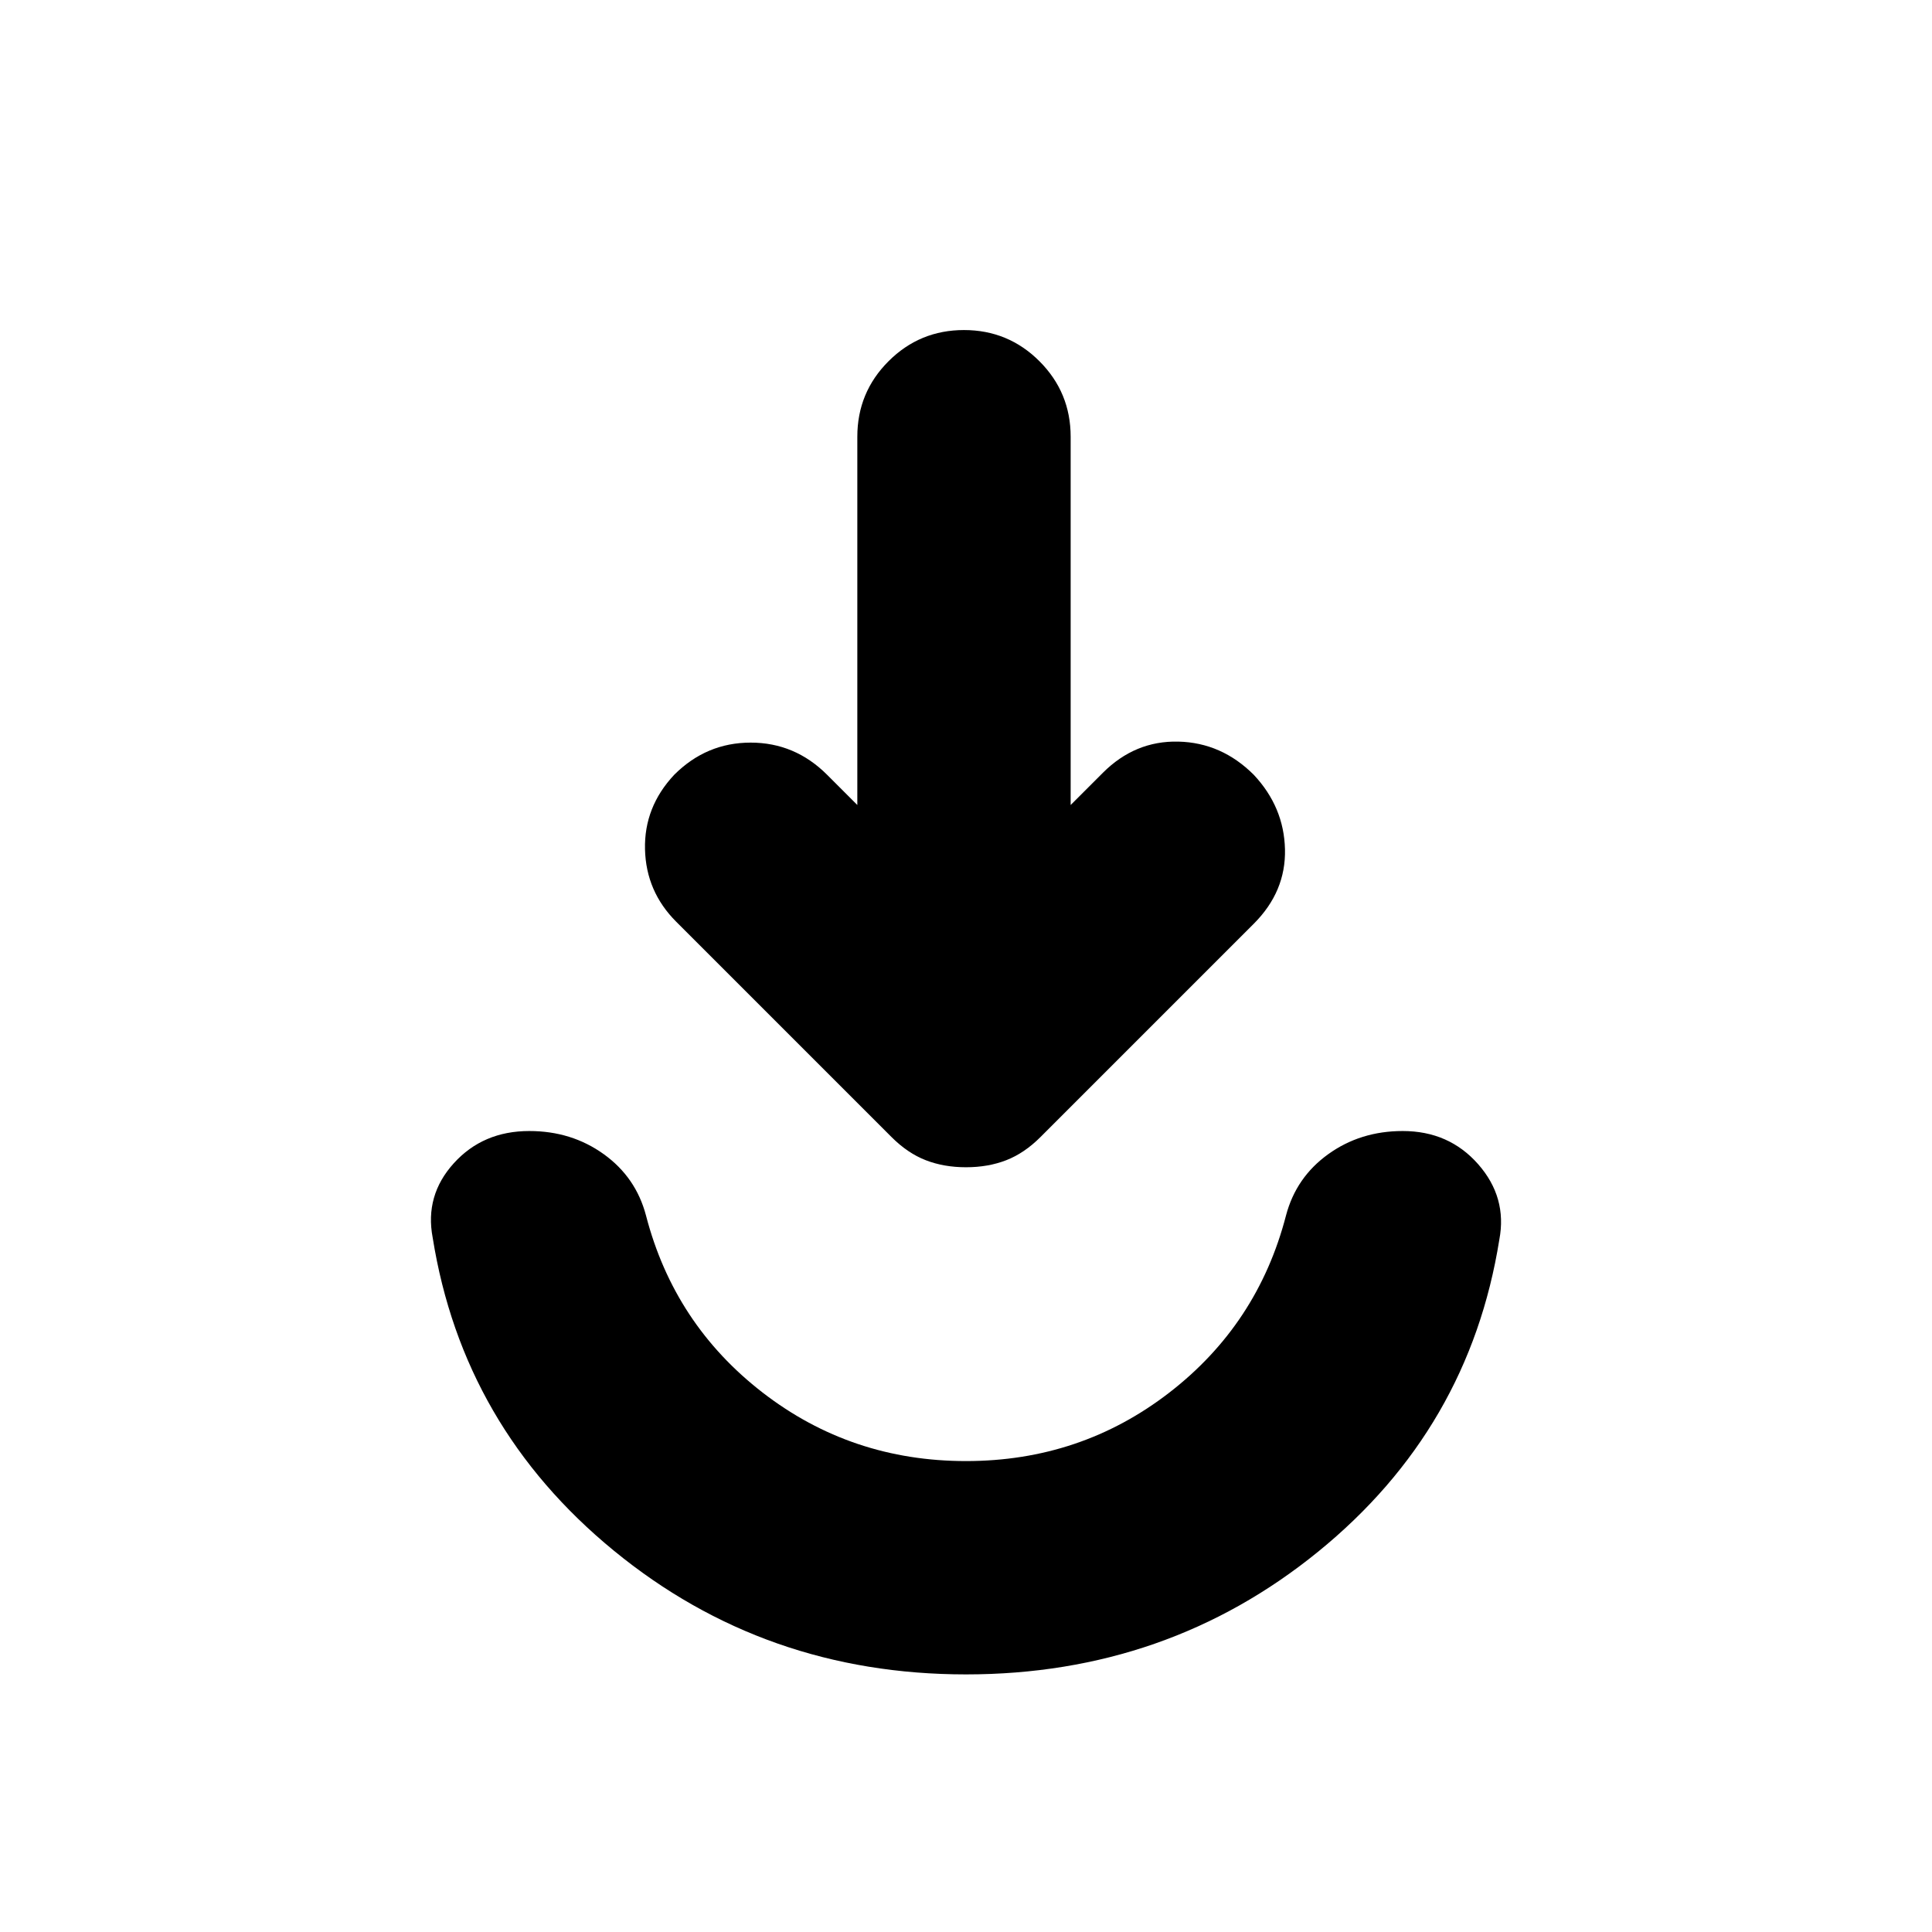 <svg xmlns="http://www.w3.org/2000/svg" height="24" viewBox="0 -960 960 960" width="24"><path d="M480-128q-100 0-175-61.5T215-345q-4-21 10.5-37t37.5-16q21 0 37 11.5t21 30.5q14 54 58 88t101 34q57 0 101-34t58-88q5-19 21-30.5t37-11.5q23 0 37.5 16.5T745-344q-15 94-90 155t-175 61Zm-54-432v-183q0-22 15.5-37.5T479-796q22 0 37.5 15.5T532-743v183l16-16q16-16 37.5-15.5T623-575q15 16 15.5 37T623-501L517-395q-8 8-17 11.5t-20 3.5q-11 0-20-3.5T443-395L336-502q-15-15-15.5-36t14.5-37q16-16 38-16t38 16l15 15Z"/></svg>